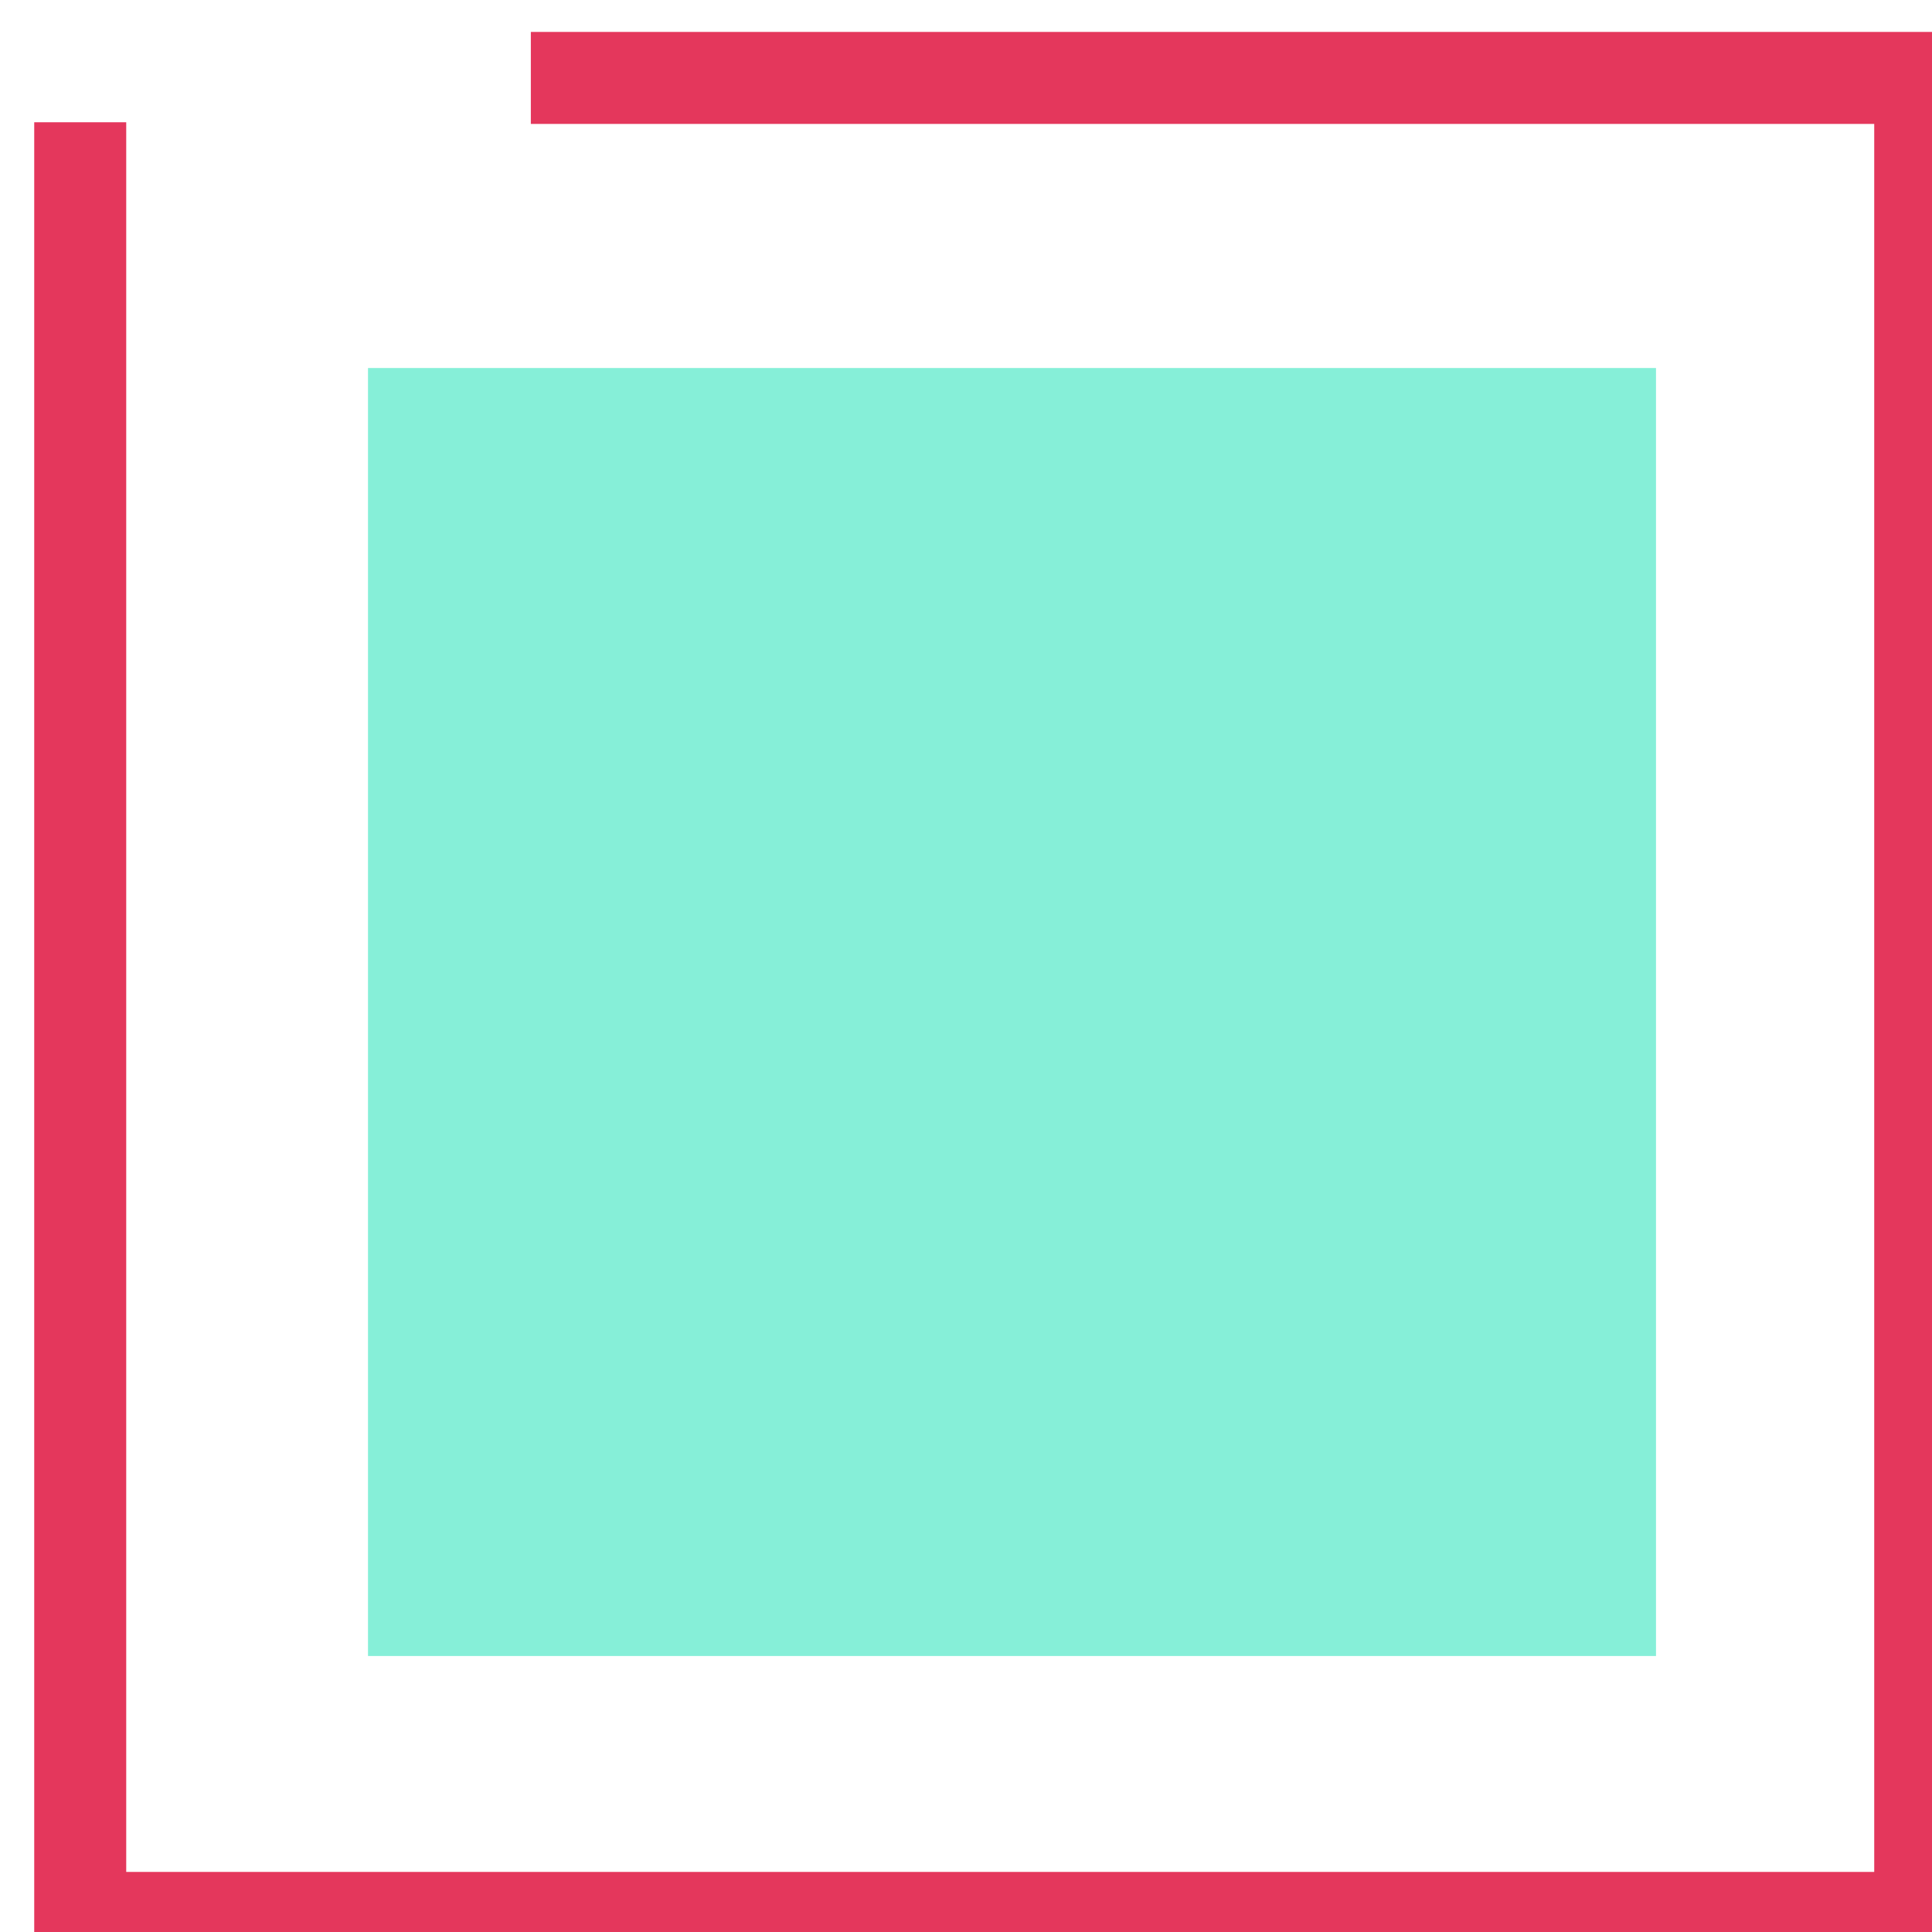 <svg xmlns="http://www.w3.org/2000/svg" width="21" height="21" viewBox="0 0 21 21">
    <g fill="none" fill-rule="evenodd">
        <path stroke="#E4375C" d="M.872 1.329v19.518h20v-20H5.77"/>
        <path fill="#86EFD8" d="M4 4h14v14H4z"/>
    </g>
</svg>
